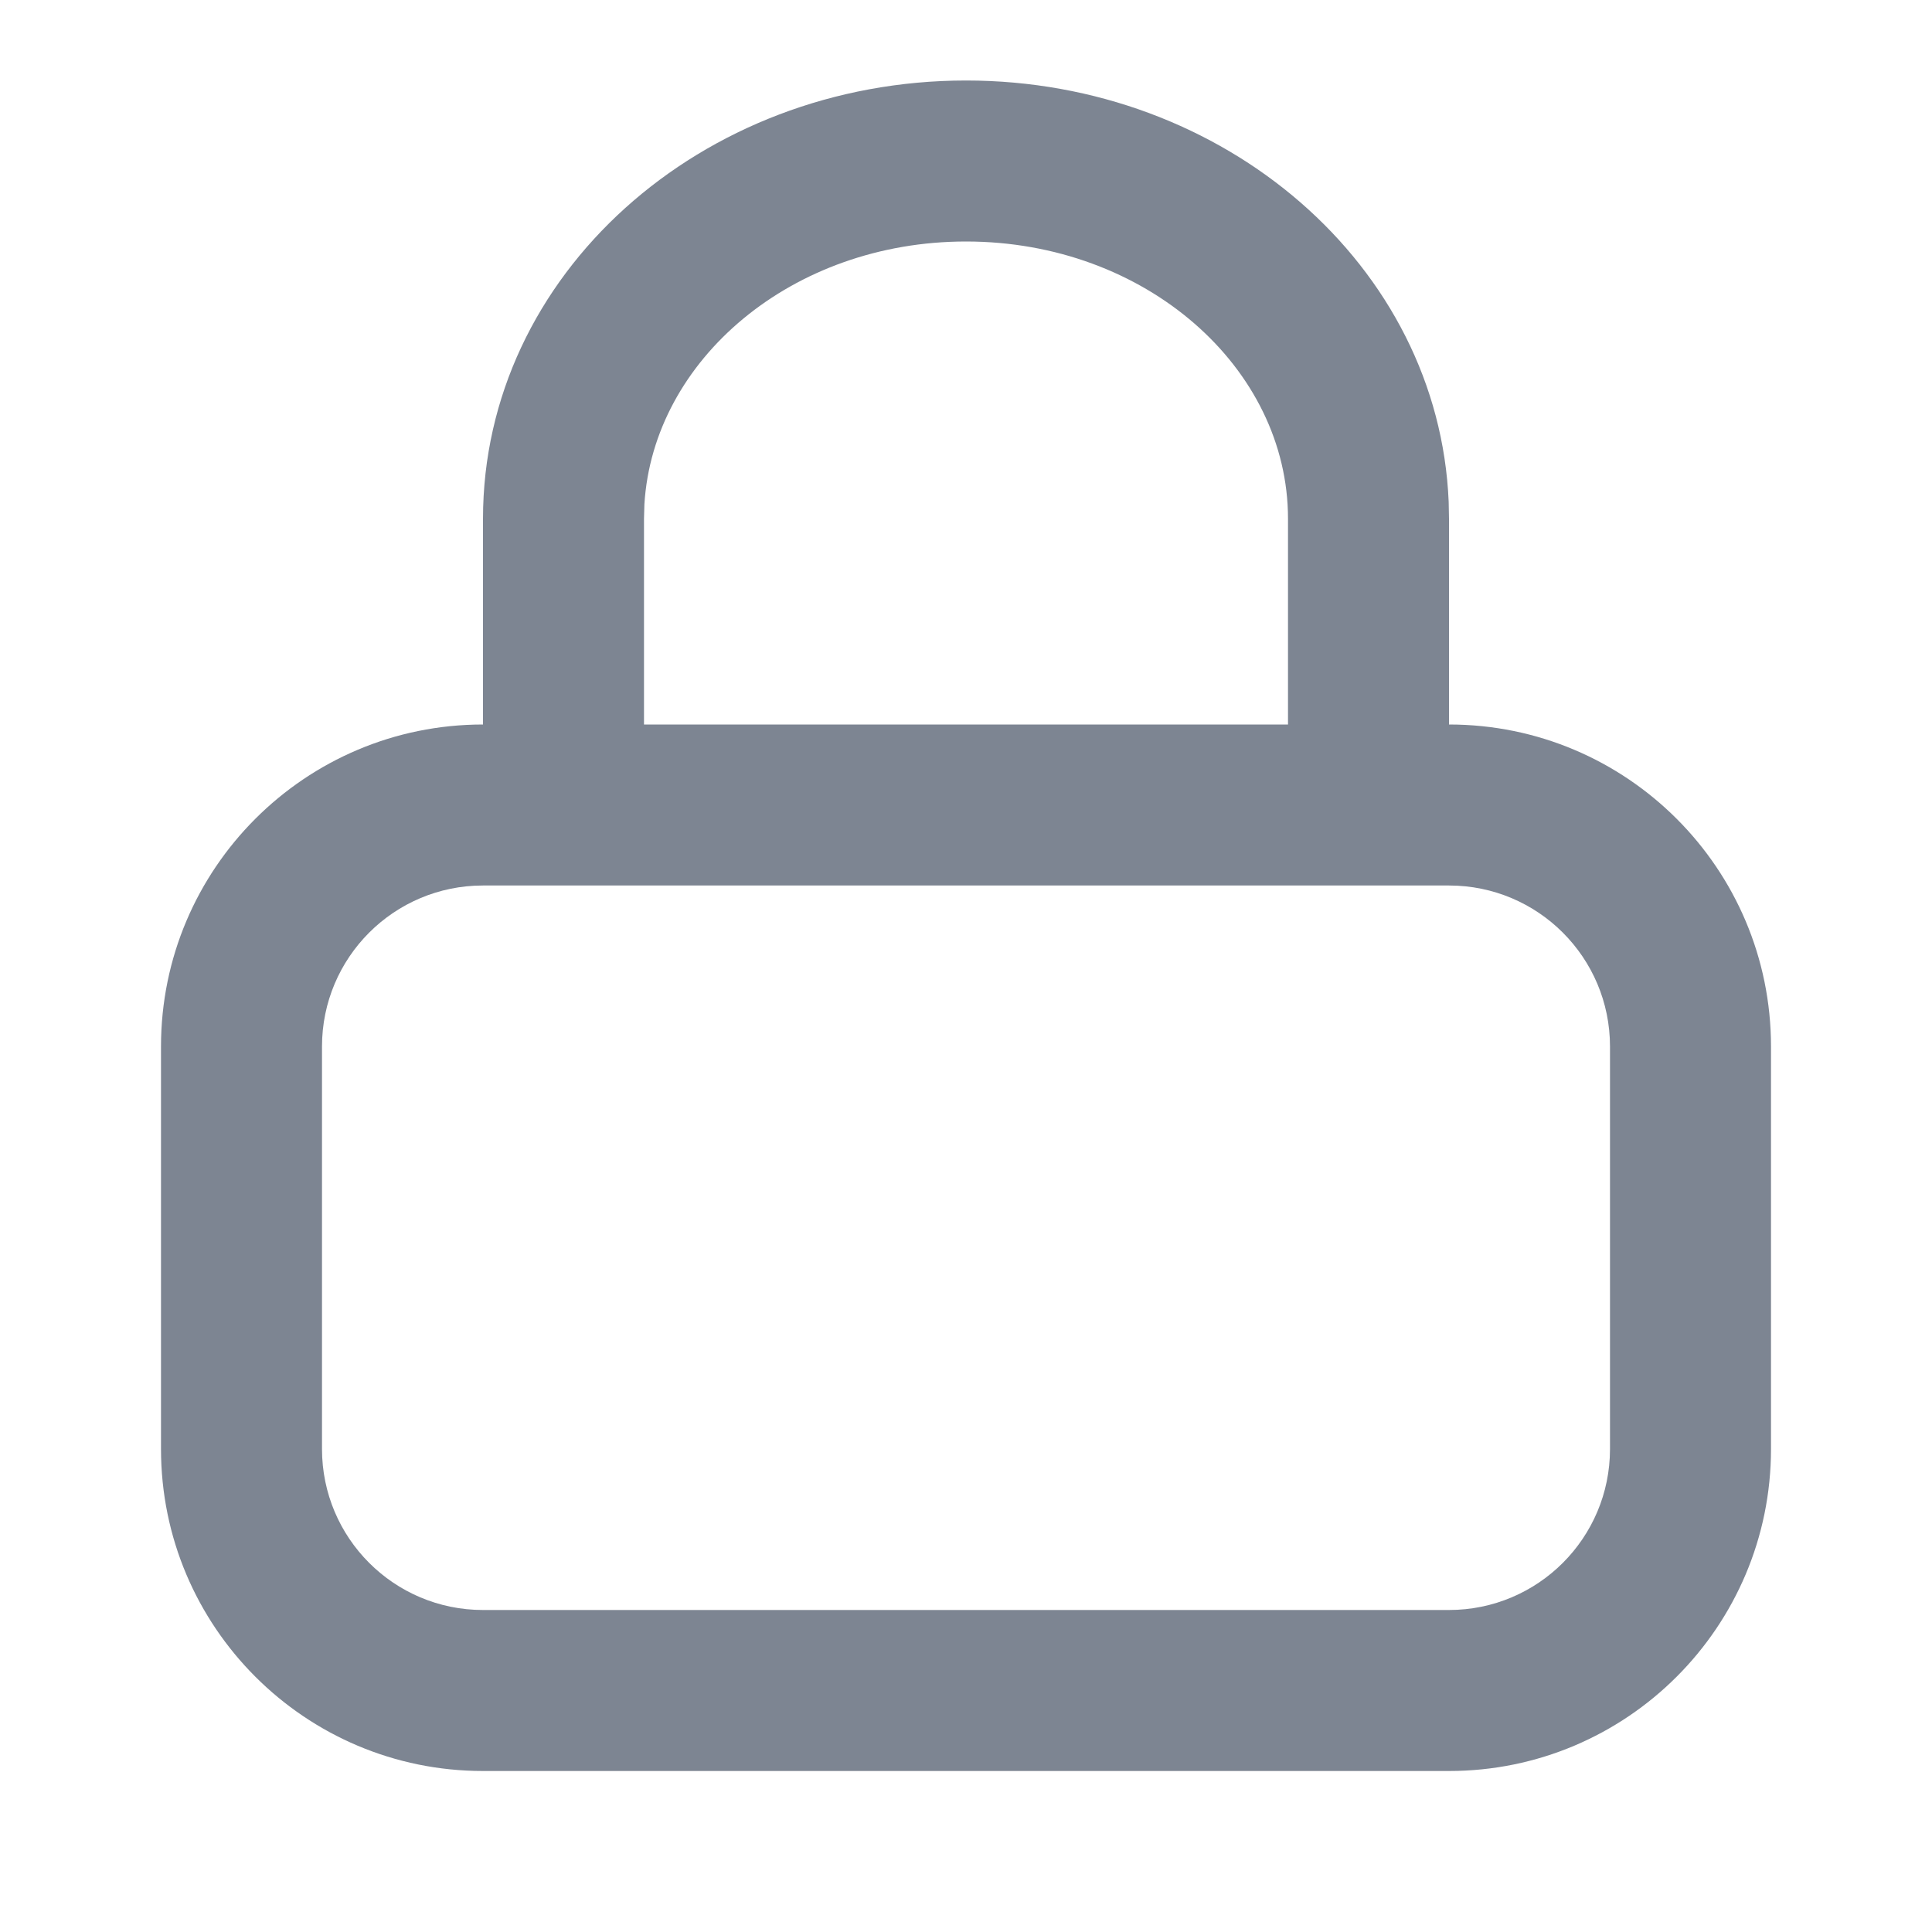 <svg width="24" height="24" viewBox="0 0 24 24" fill="none" xmlns="http://www.w3.org/2000/svg">
<path fill-rule="evenodd" clip-rule="evenodd" d="M17.996 6.234C17.874 3.299 15.213 1 12 1C8.711 1 6 3.41 6 6.444V9C3.791 9 2 10.791 2 13V18C2 20.209 3.791 22 6 22H18C20.209 22 22 20.209 22 18V13C22 10.791 20.209 9 18 9V6.444L17.996 6.234ZM16 9V6.444C16 4.57 14.234 3 12 3C9.838 3 8.114 4.47 8.005 6.264L8 6.444V9H16ZM7 11H6C4.895 11 4 11.895 4 13V18C4 19.105 4.895 20 6 20H18C19.105 20 20 19.105 20 18V13C20 11.895 19.105 11 18 11H17H7Z" fill="#7D8592"/>
</svg>

